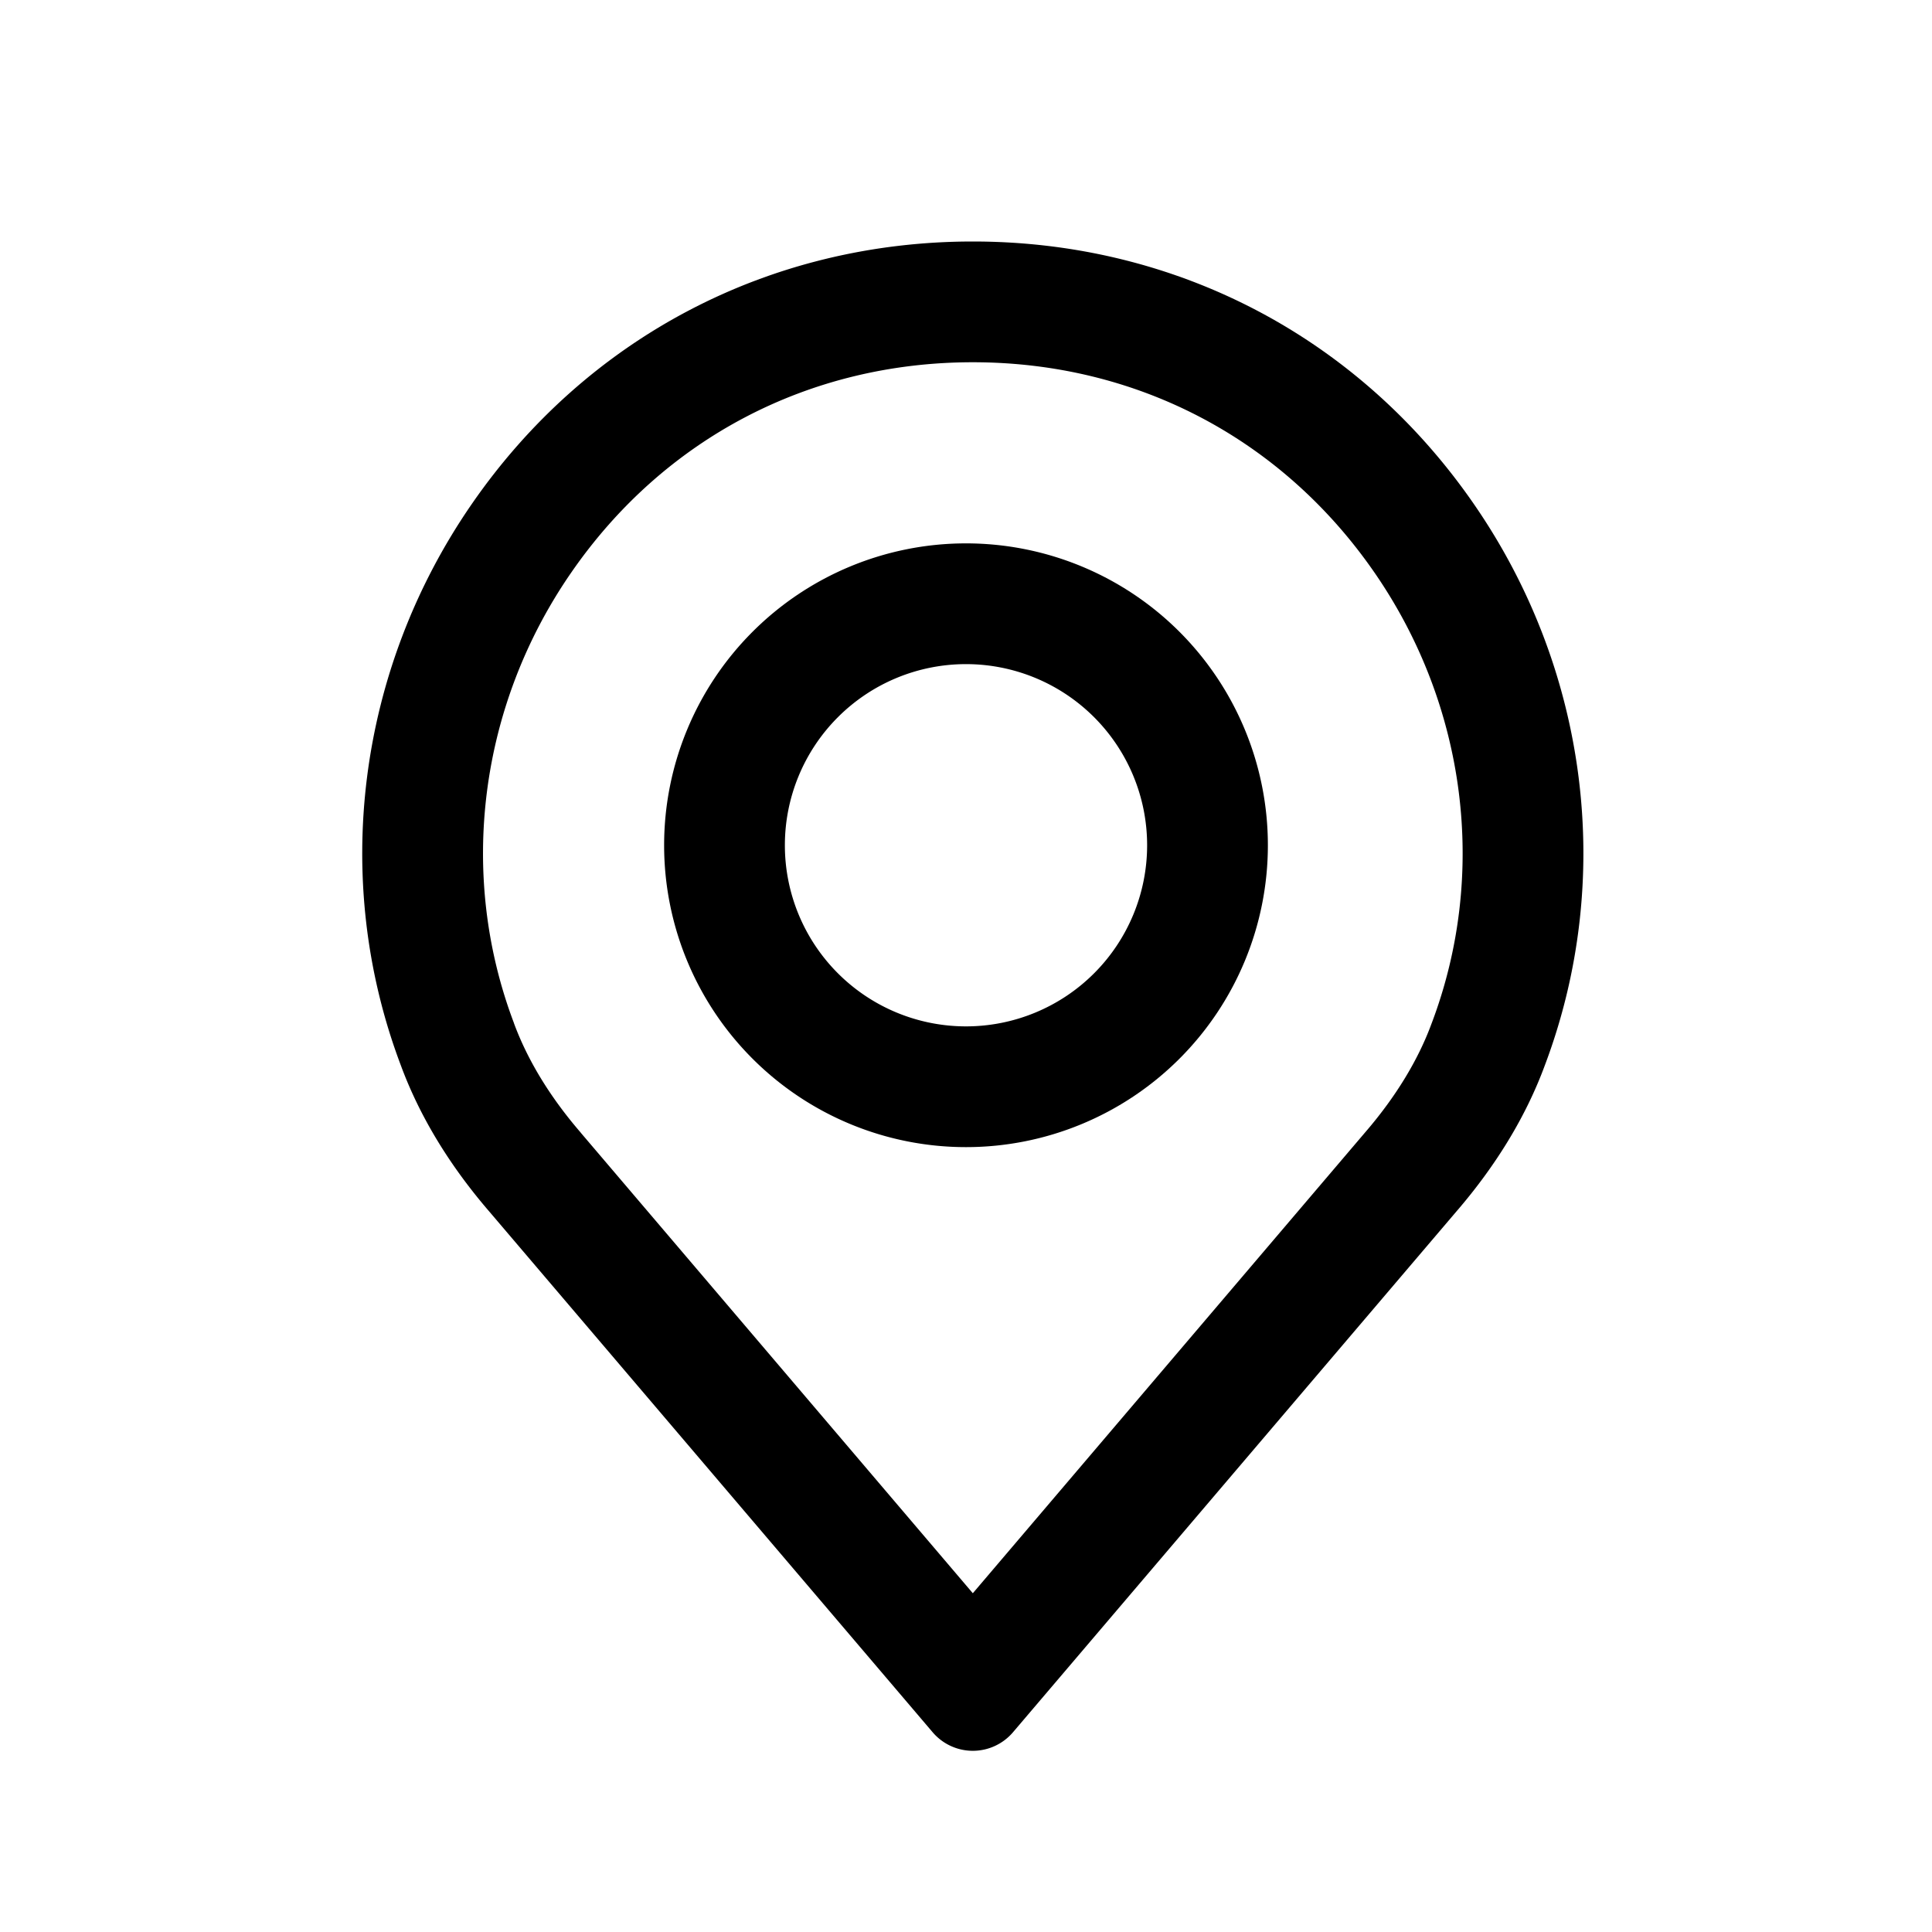 <svg width="32" height="32" viewBox="0 0 32 32" fill="current"
    xmlns="http://www.w3.org/2000/svg">
    <path fill-rule="evenodd" clip-rule="evenodd" d="M22.766 9.484C21.232 7.264 18.823 6 16.113 6c-2.71 0-5.118 1.263-6.652 3.484-1.533 2.217-1.876 5.009-.95 7.457l.004.013c.218.588.58 1.2 1.104 1.806l.004.006 6.49 7.623 6.492-7.626c.529-.612.89-1.224 1.104-1.804l.005-.013c.928-2.454.584-5.245-.948-7.462Zm1.645-1.137C22.503 5.585 19.478 4 16.113 4c-3.364 0-6.39 1.585-8.298 4.347-1.899 2.748-2.338 6.227-1.175 9.301.31.84.805 1.655 1.465 2.42l7.343 8.624a.874.874 0 0 0 1.33 0l7.341-8.622c.664-.769 1.157-1.583 1.465-2.416 1.165-3.08.727-6.559-1.173-9.307Z" fill="current"></path>
    <path fill-rule="evenodd" clip-rule="evenodd" d="M16 11a3 3 0 1 0 0 6 3 3 0 0 0 0-6Zm-5 3a5 5 0 1 1 10 0 5 5 0 0 1-10 0Z" fill="current"></path>
</svg>

<!-- <svg width="24px" height="24px" viewBox="0 0 24 24" xmlns="http://www.w3.org/2000/svg">
    <g fill="current" fill-rule="evenodd">
        <path d="M12 2a7.181 7.181 0 0 1 7 7.333v.05c0 1.35-.37 2.675-1.069 3.83l-.731 1.02-5.2 7.238-5.2-7.233-.731-1.024A7.382 7.382 0 0 1 5 9.387v-.054A7.181 7.181 0 0 1 12 2zm0-2a9.171 9.171 0 0 0-9 9.333v.053a9.4 9.4 0 0 0 1.4 4.934l.773 1.08 5.8 8.067a1.259 1.259 0 0 0 2.057 0l5.8-8.067.77-1.08A9.4 9.4 0 0 0 21 9.387v-.054A9.171 9.171 0 0 0 12 0z"/>
        <path d="M12 14a5 5 0 1 1 0-10 5 5 0 0 1 0 10zm0-8a3 3 0 1 0 0 6 3 3 0 0 0 0-6z"/>
    </g>
</svg> -->
